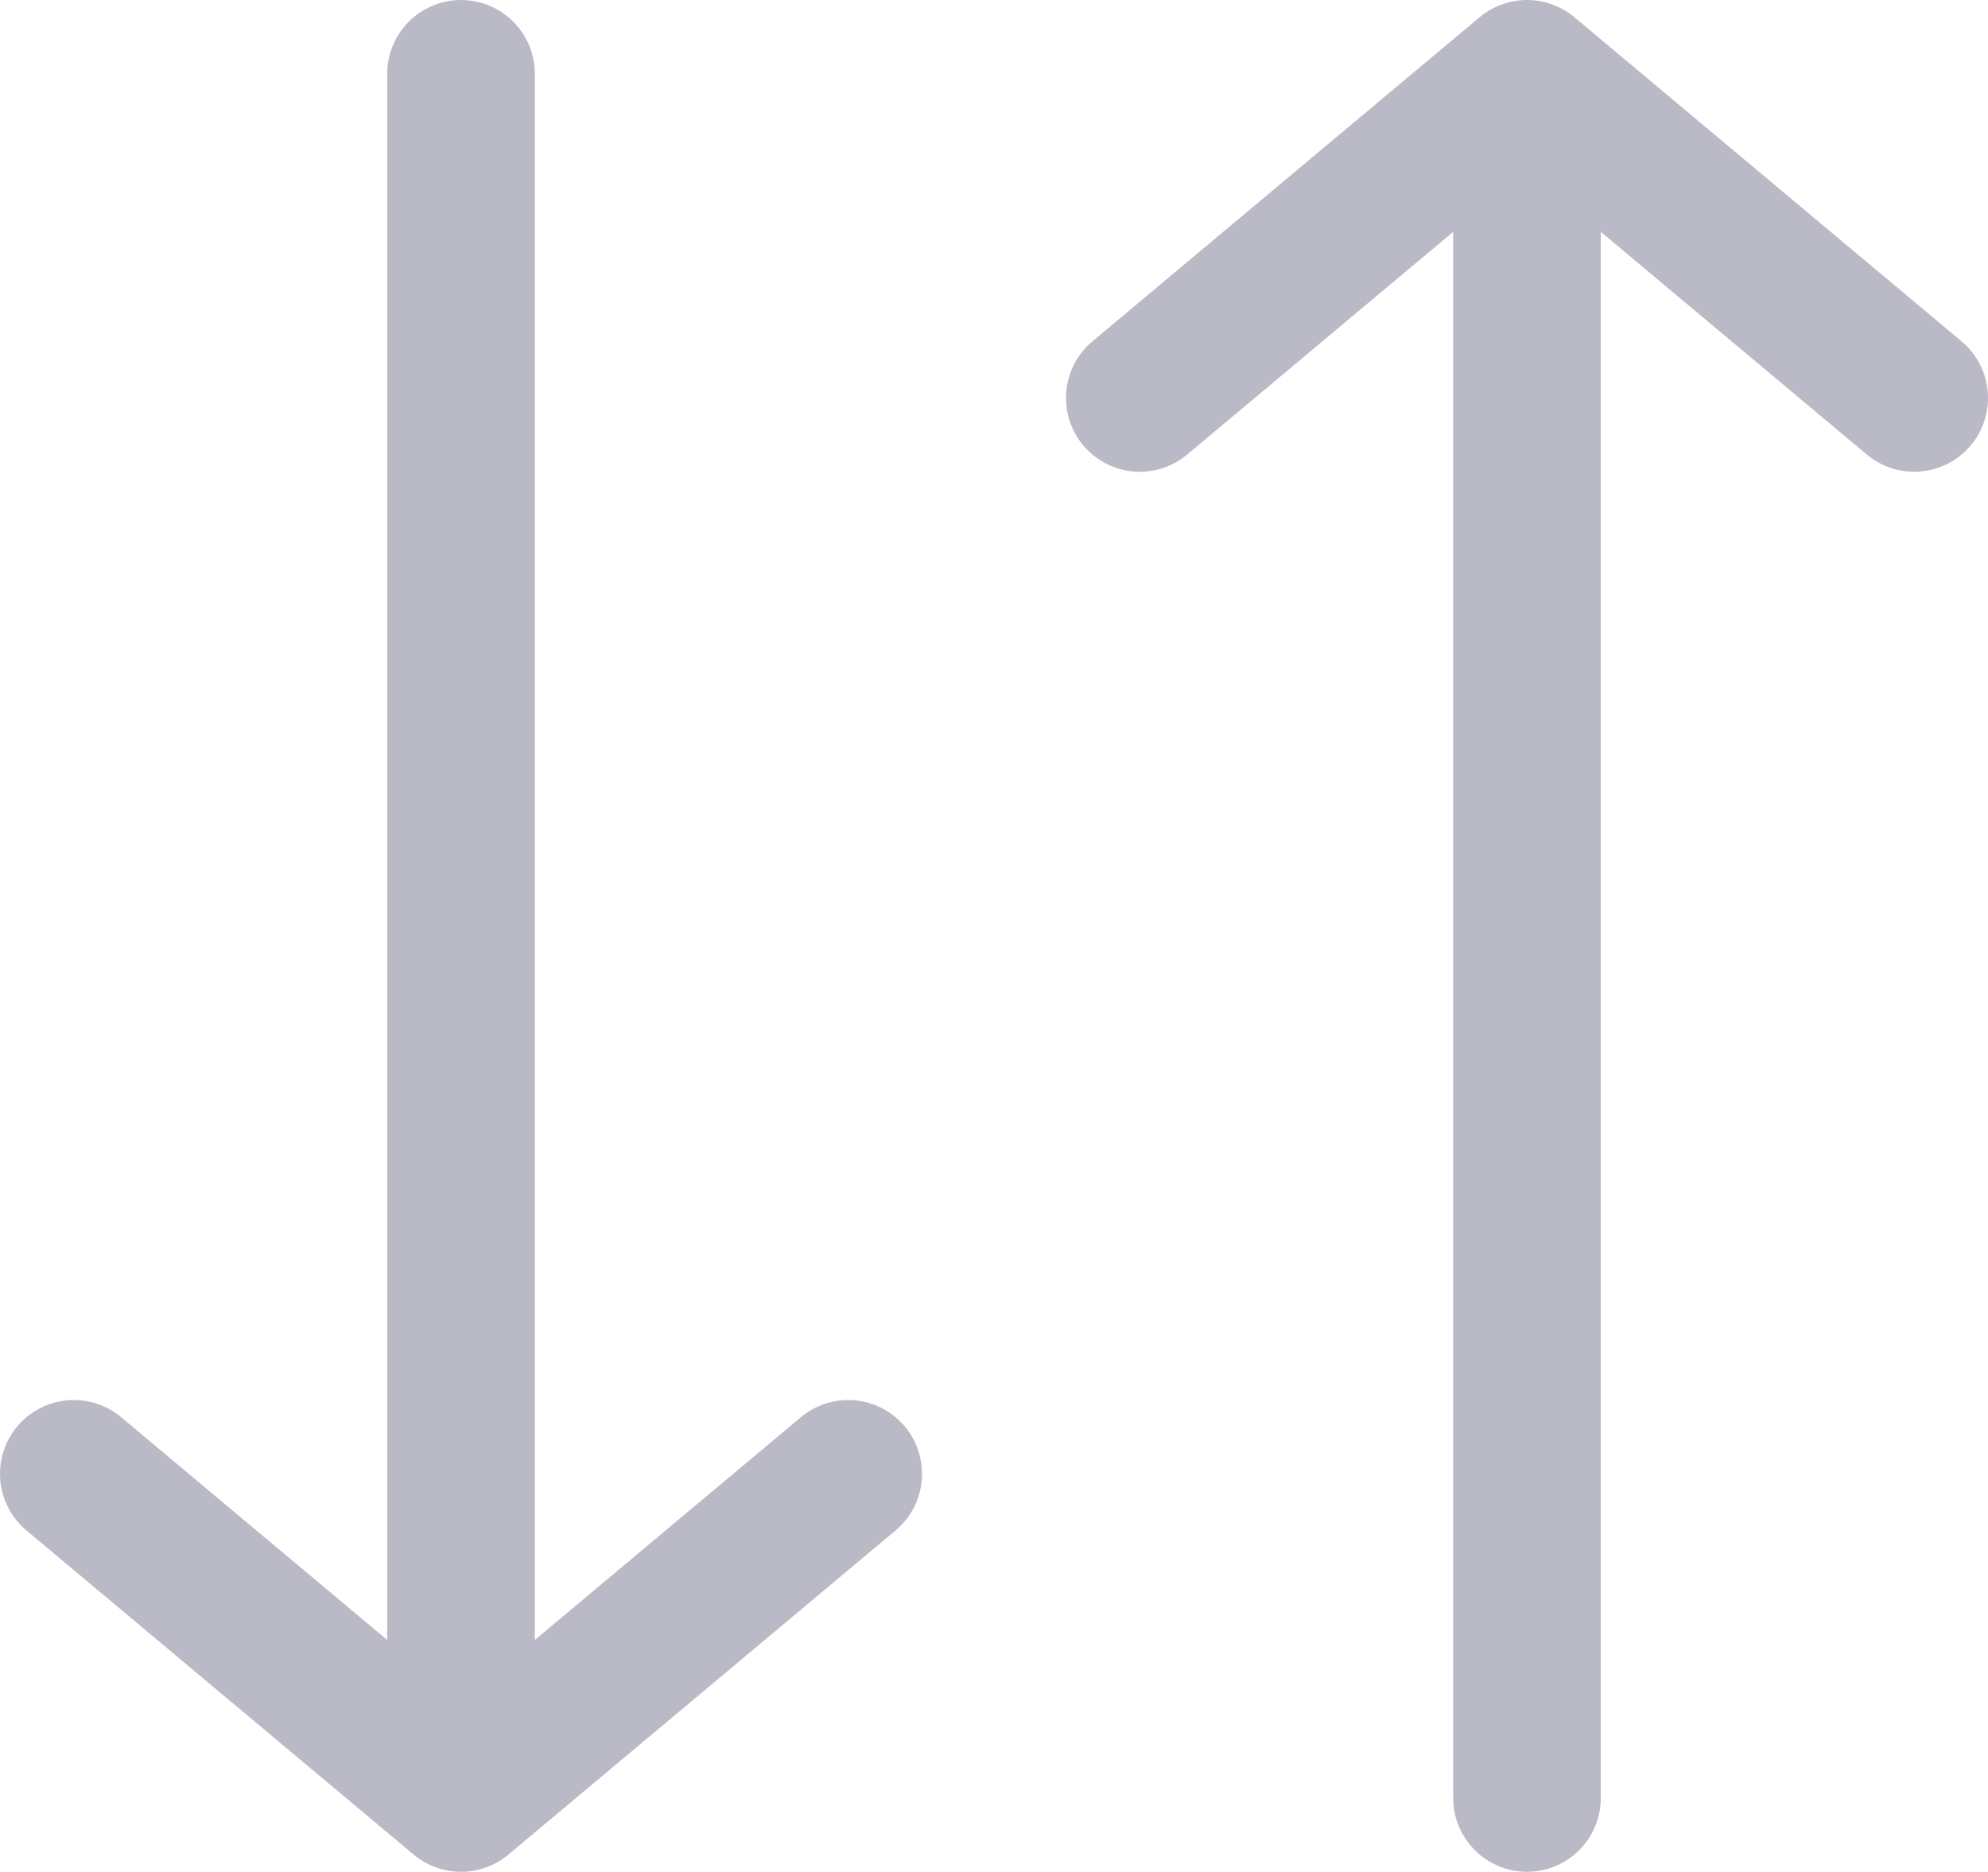 <svg version="1.1" id="Слой_1" xmlns="http://www.w3.org/2000/svg" xmlns:xlink="http://www.w3.org/1999/xlink" x="0px" y="0px"
	 width="20.203px" height="19.021px" viewBox="0 0 20.203 19.021" style="enable-background:new 0 0 20.203 19.021;"
	 xml:space="preserve">
<style type="text/css">
	.st0{fill:none;stroke:#B9BAC5;stroke-width:1.5;stroke-linecap:round;stroke-linejoin:round;stroke-miterlimit:10;}
</style>
<path class="st0" d="M0.75,14.977l3.935,3.294 M8.62,14.977l-3.935,3.294V0.75 M15.518,0.75l3.935,3.294 M11.583,4.044l3.935-3.294
	v17.521"/>
</svg>
